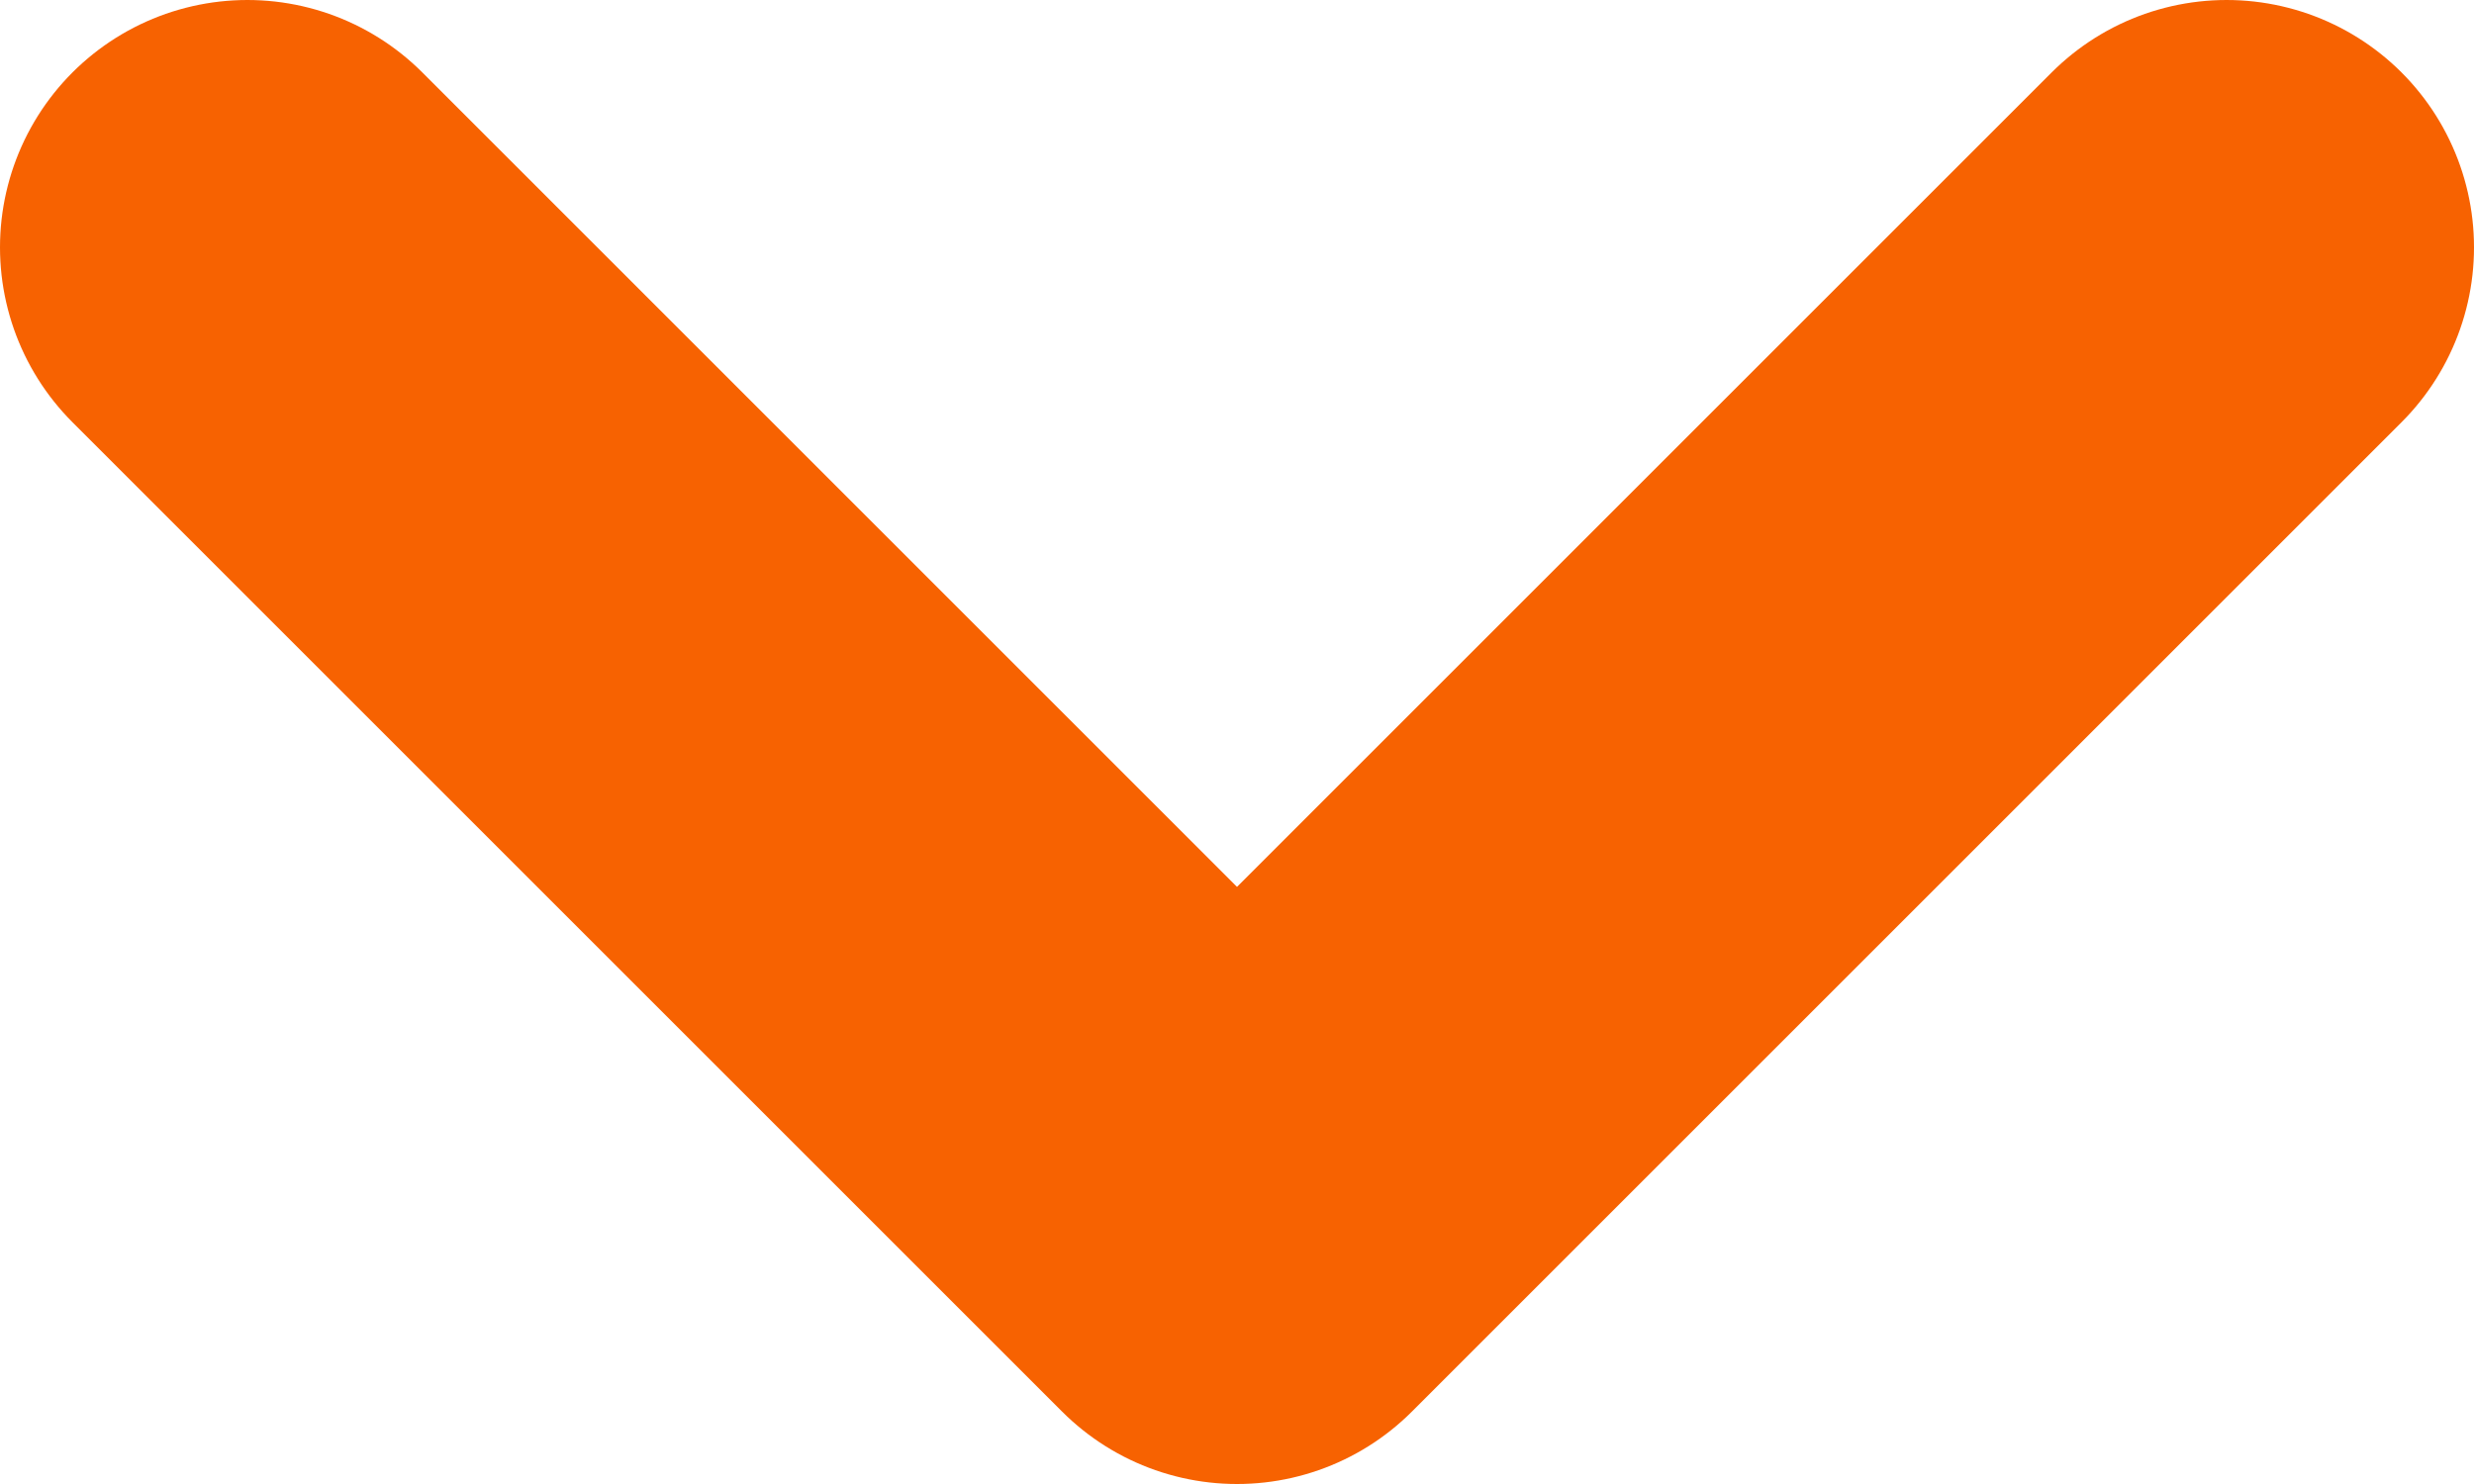 <svg width="10" height="6" viewBox="0 0 10 6" fill="none" xmlns="http://www.w3.org/2000/svg">
<path d="M1 1L5 5L9 1" stroke="#F76201" stroke-width="2" stroke-linecap="round" stroke-linejoin="round"/>
</svg>
